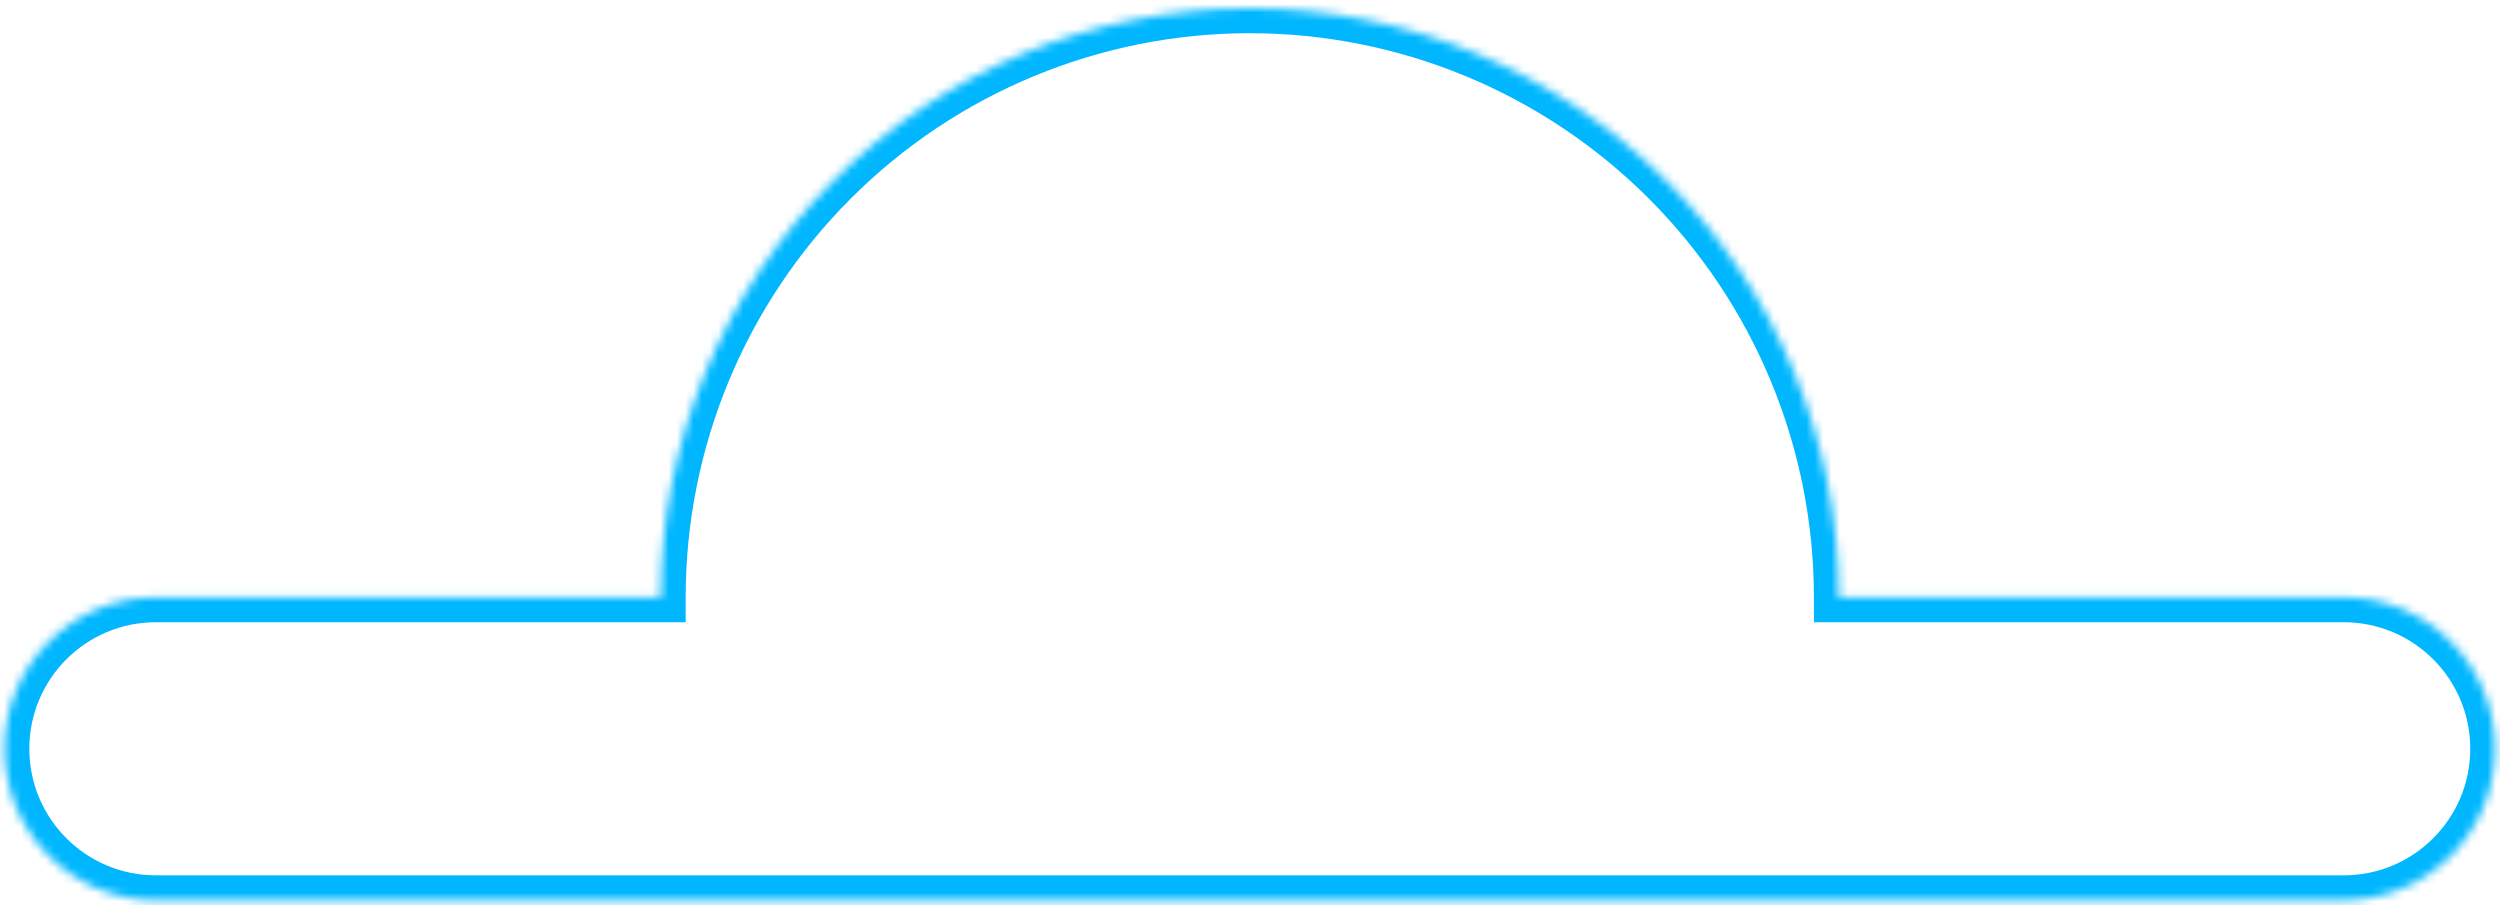 <svg width="301" height="109" viewBox="0 0 301 109" fill="none" xmlns="http://www.w3.org/2000/svg">
<mask id="path-1-inside-1_55_22976" fill="white">
<path fill-rule="evenodd" clip-rule="evenodd" d="M200.622 21.77C213.922 35.069 221.394 53.108 221.394 71.917L282.182 71.917C292.254 71.917 300.419 80.082 300.419 90.153C300.419 100.225 292.254 108.39 282.182 108.39L18.767 108.39C8.696 108.39 0.531 100.225 0.531 90.153C0.531 80.082 8.696 71.917 18.767 71.917L79.555 71.917C79.555 53.108 87.027 35.069 100.327 21.769C113.627 8.47 131.666 0.998 150.475 0.998C169.284 0.998 187.322 8.47 200.622 21.77Z"/>
</mask>
<path d="M221.394 71.917H218.394V74.917L221.394 74.917L221.394 71.917ZM200.622 21.769L202.744 19.648L202.744 19.648L200.622 21.769ZM282.182 71.917L282.182 68.917L282.182 68.917L282.182 71.917ZM282.182 108.39L282.182 111.39H282.182V108.39ZM18.768 108.39L18.768 105.39H18.768V108.39ZM0.531 90.153L-2.469 90.153L0.531 90.153ZM18.768 71.917L18.768 68.917H18.768V71.917ZM79.556 71.917L79.556 74.917L82.556 74.917V71.917H79.556ZM100.327 21.769L102.449 23.891L102.449 23.891L100.327 21.769ZM224.394 71.917C224.394 52.312 216.606 33.511 202.744 19.648L198.501 23.891C211.239 36.628 218.394 53.904 218.394 71.917L224.394 71.917ZM221.394 74.917L282.182 74.917L282.182 68.917L221.394 68.917L221.394 74.917ZM282.182 74.917C290.597 74.917 297.419 81.739 297.419 90.153H303.419C303.419 78.425 293.911 68.917 282.182 68.917V74.917ZM297.419 90.153C297.419 98.568 290.597 105.39 282.182 105.39V111.39C293.911 111.39 303.419 101.882 303.419 90.153H297.419ZM282.182 105.39L18.768 105.39L18.768 111.39L282.182 111.39L282.182 105.39ZM18.768 105.39C10.353 105.39 3.531 98.568 3.531 90.153L-2.469 90.153C-2.469 101.882 7.039 111.39 18.768 111.39V105.39ZM3.531 90.153C3.531 81.738 10.353 74.917 18.768 74.917V68.917C7.039 68.917 -2.469 78.425 -2.469 90.153L3.531 90.153ZM18.768 74.917L79.556 74.917L79.556 68.917L18.768 68.917L18.768 74.917ZM98.206 19.648C84.344 33.511 76.556 52.312 76.556 71.917H82.556C82.556 53.904 89.711 36.628 102.449 23.891L98.206 19.648ZM150.475 -2.002C130.87 -2.002 112.069 5.785 98.206 19.648L102.449 23.891C115.186 11.153 132.462 3.998 150.475 3.998L150.475 -2.002ZM202.744 19.648C188.881 5.785 170.08 -2.002 150.475 -2.002L150.475 3.998C168.488 3.998 185.764 11.153 198.501 23.891L202.744 19.648Z" fill="#00B7FF" mask="url(#path-1-inside-1_55_22976)"/>
</svg>
